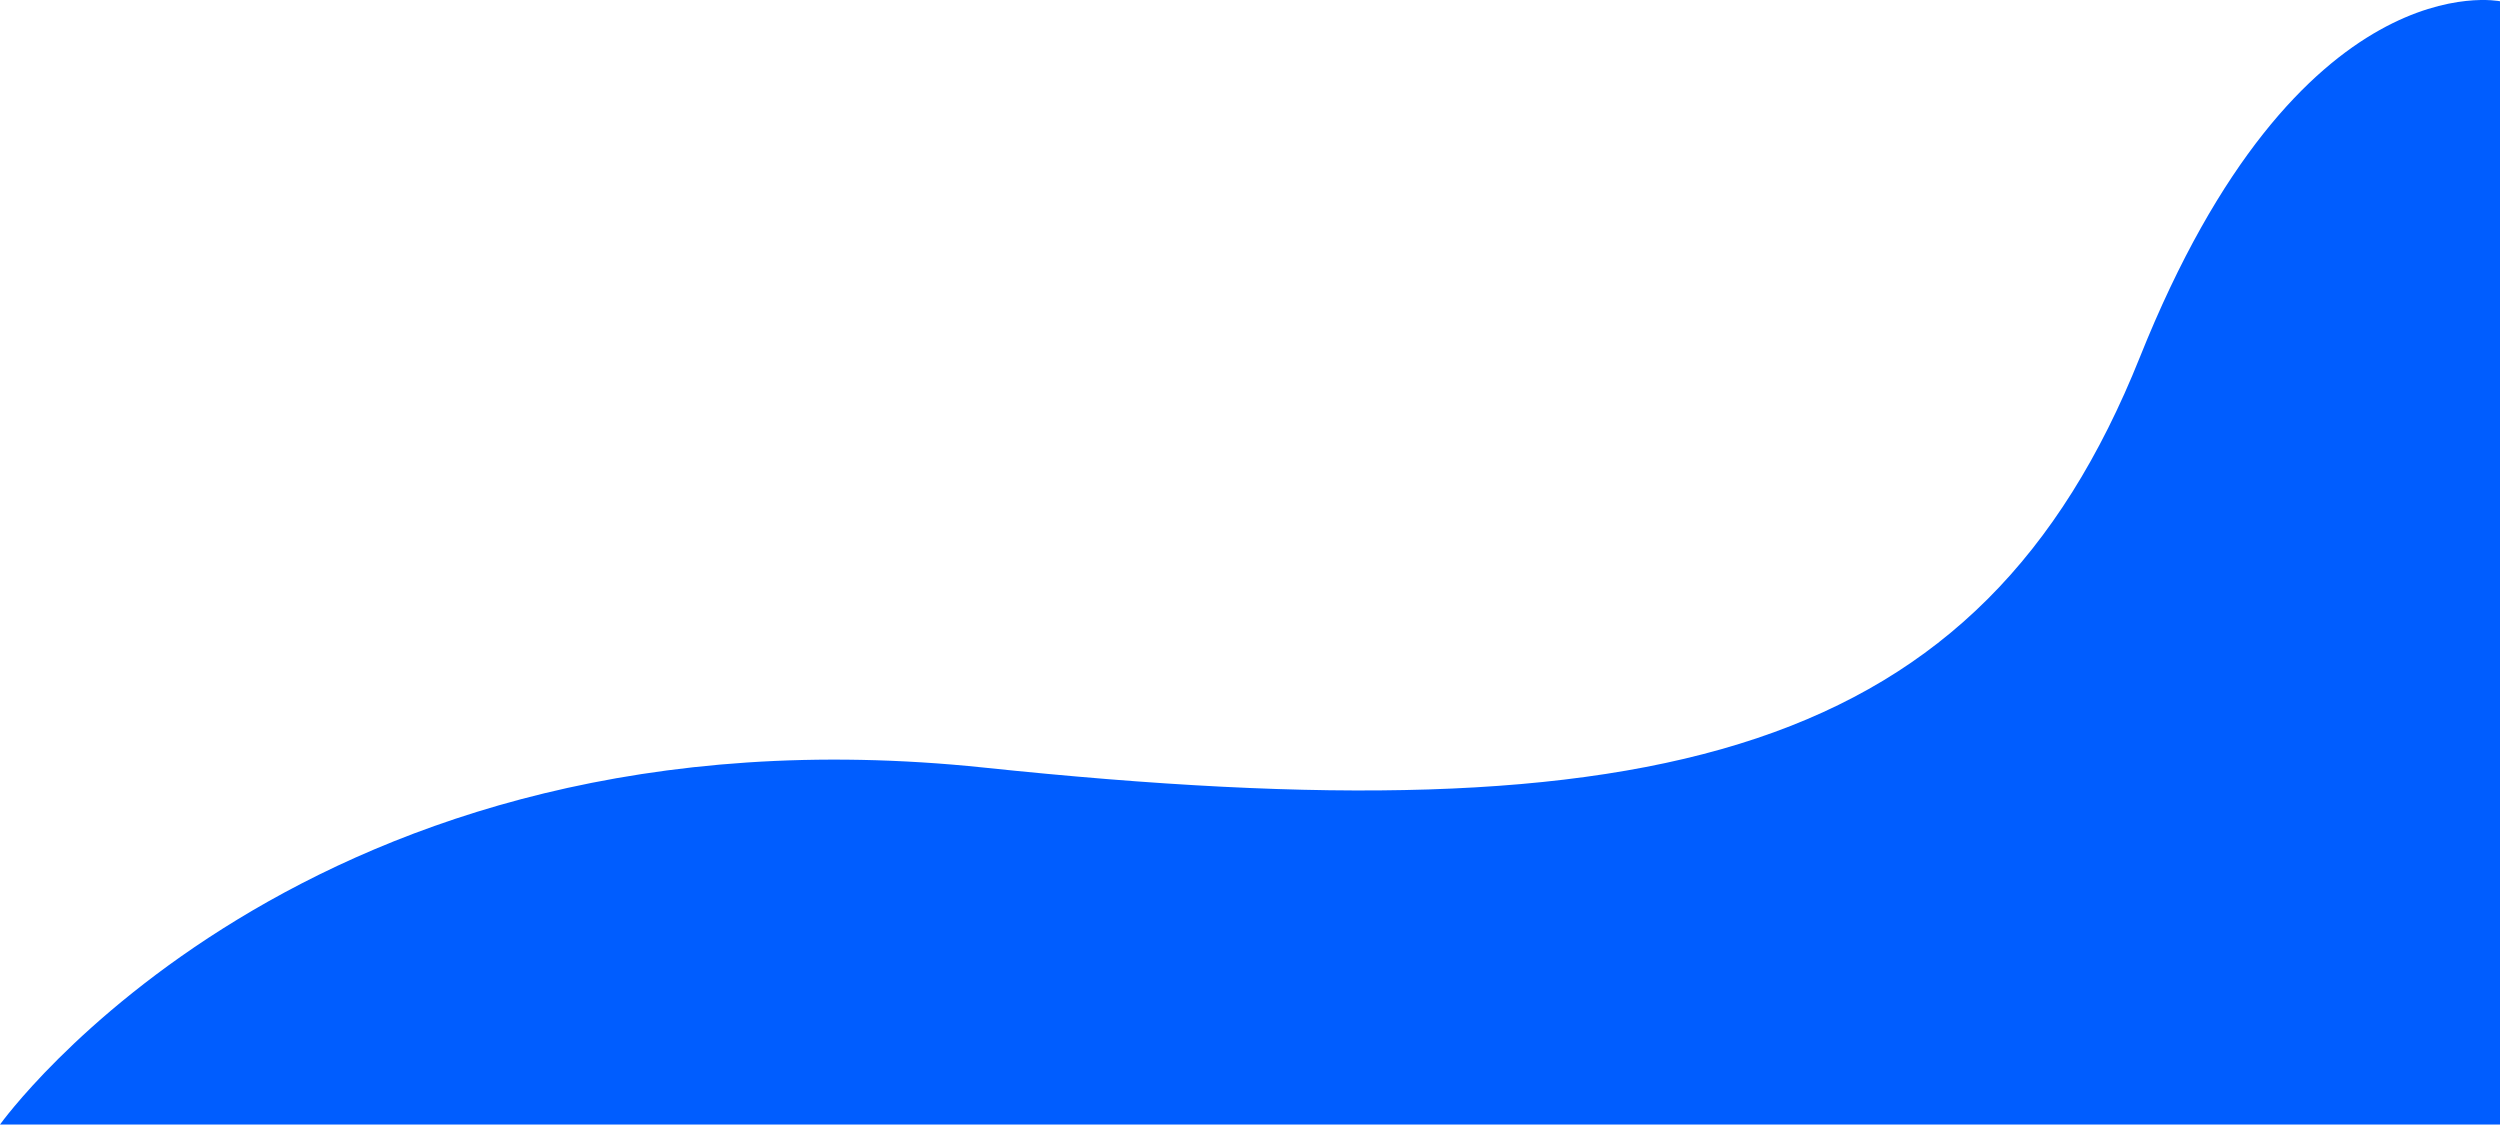 <svg xmlns="http://www.w3.org/2000/svg" width="1064.751" height="478.942" viewBox="0 0 1064.751 478.942">
  <path id="Path_1" data-name="Path 1" d="M761.556,976s130.2-182.341,419.123-152.021,424.474-5.351,492.247-174.783,153.381-151.6,153.381-151.6V976Z" transform="translate(-761.556 -497.058)" fill="#005dff"/>
</svg>
